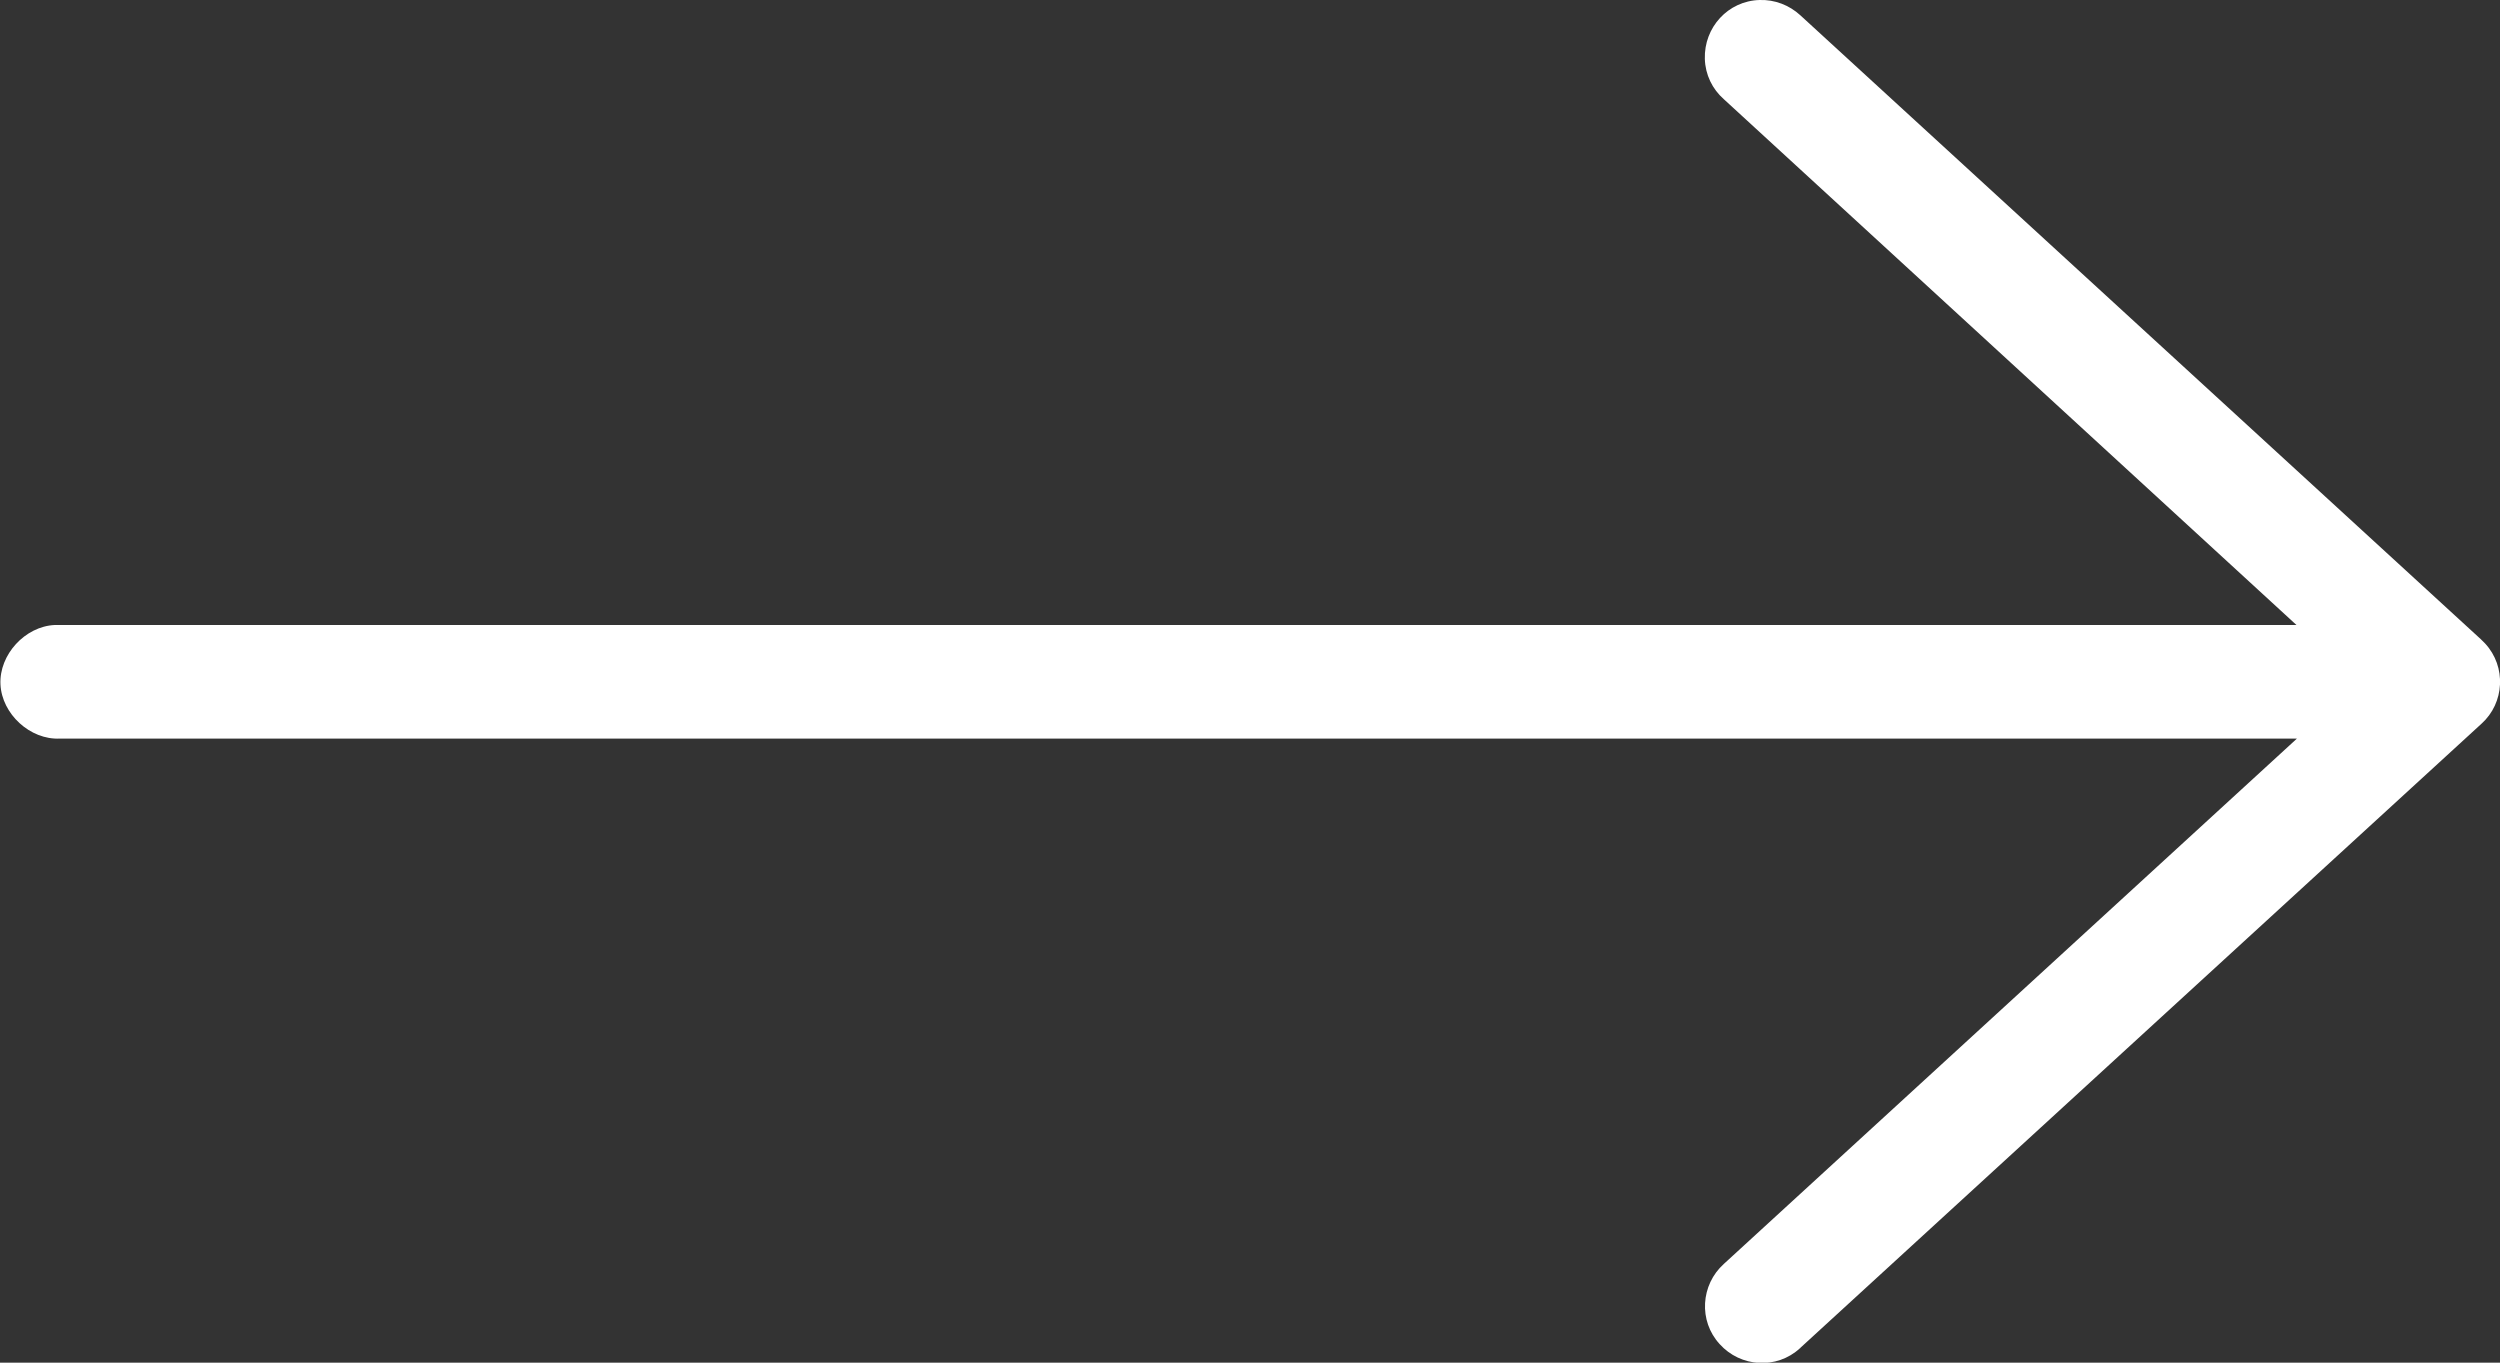 <?xml version="1.0" encoding="utf-8"?>
<!-- Generator: Adobe Illustrator 18.1.1, SVG Export Plug-In . SVG Version: 6.00 Build 0)  -->
<svg version="1.1"
	 id="Слой_1" xmlns:sodipodi="http://sodipodi.sourceforge.net/DTD/sodipodi-0.dtd" xmlns:inkscape="http://www.inkscape.org/namespaces/inkscape" xmlns:rdf="http://www.w3.org/1999/02/22-rdf-syntax-ns#" xmlns:svg="http://www.w3.org/2000/svg" xmlns:cc="http://creativecommons.org/ns#" xmlns:dc="http://purl.org/dc/elements/1.1/"
	 xmlns="http://www.w3.org/2000/svg" xmlns:xlink="http://www.w3.org/1999/xlink" x="0px" y="0px" viewBox="36.1 248.9 539.2 293.9"
	 enable-background="new 36.1 248.9 539.2 293.9" xml:space="preserve">
<rect x="36.1" y="248.9" width="539.2" height="293.9" fill="#333333" stroke="none"/>
<path fill="white" d="M572.1,387.7c-0.3-0.3-0.6-0.6-0.9-0.9L424.4,252.2c-2.4-2.2-5.5-3.4-8.8-3.3c-6.8,0.2-12,5.9-11.8,12.7
	c0.1,3.4,1.6,6.5,4.1,8.7l123.5,113.4H49h-1.1c-6.4,0.3-12,6.4-11.7,12.8c0.3,6.4,6.4,12,12.8,11.7h482.5L407.9,521.5
	c-5,4.5-5.5,12.3-0.9,17.3c4.5,5,12.3,5.5,17.3,0.9c0,0,0.1,0,0.1-0.1L571.3,405C576.3,400.5,576.7,392.7,572.1,387.7z"/>
</svg>
